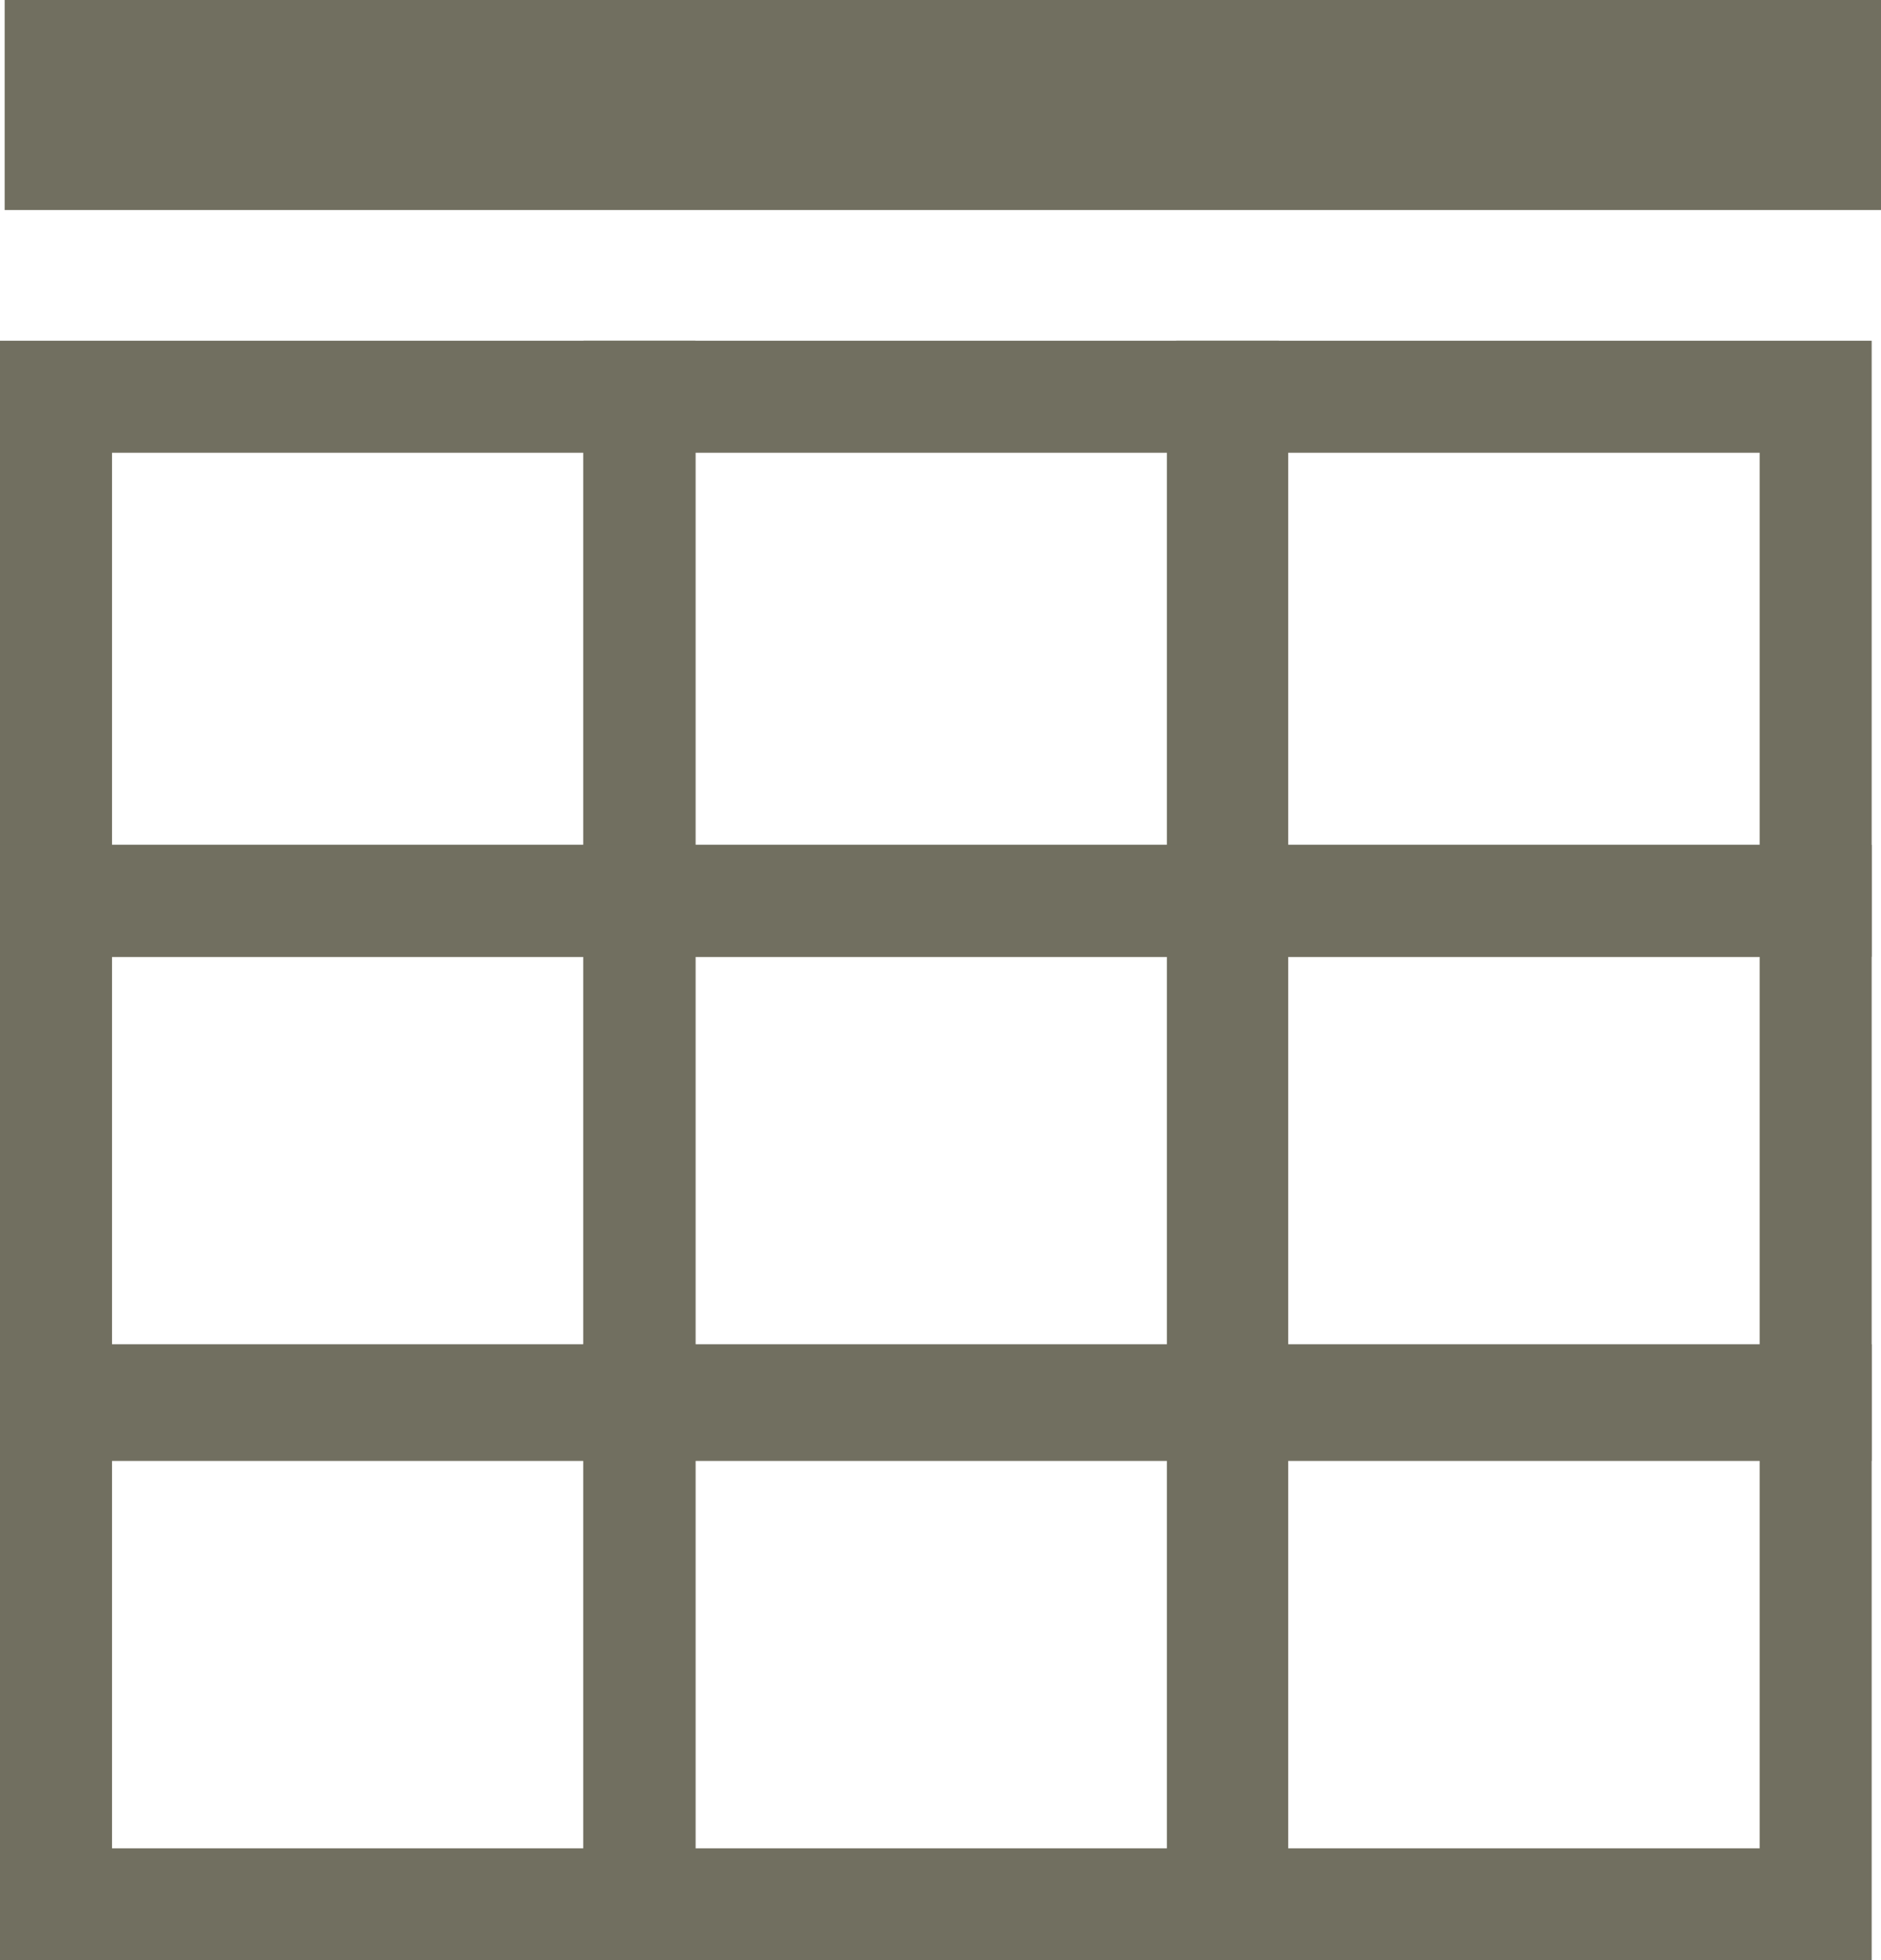 <svg id="Layer_1" data-name="Layer 1" xmlns="http://www.w3.org/2000/svg" viewBox="0 0 4.03 4.2"><g id="Layer_1-2" data-name="Layer_1"><g id="_1717634623904" data-name=" 1717634623904"><rect x="0.01" width="4.03" height="0.45" style="fill:#716f60"/><rect x="2.64" y="0.85" width="1.25" height="1.08" style="fill:none;stroke:#716f60;stroke-miterlimit:10;stroke-width:0.24px"/><rect x="2.64" y="1.93" width="1.25" height="1.08" style="fill:none;stroke:#716f60;stroke-miterlimit:10;stroke-width:0.24px"/><rect x="2.64" y="3" width="1.25" height="1.08" style="fill:none;stroke:#716f60;stroke-miterlimit:10;stroke-width:0.24px"/><rect x="1.37" y="0.85" width="1.25" height="1.08" style="fill:none;stroke:#716f60;stroke-miterlimit:10;stroke-width:0.24px"/><rect x="0.12" y="0.85" width="1.25" height="1.08" style="fill:none;stroke:#716f60;stroke-miterlimit:10;stroke-width:0.24px"/><rect x="1.37" y="1.93" width="1.25" height="1.08" style="fill:none;stroke:#716f60;stroke-miterlimit:10;stroke-width:0.24px"/><rect x="0.12" y="1.93" width="1.25" height="1.08" style="fill:none;stroke:#716f60;stroke-miterlimit:10;stroke-width:0.24px"/><rect x="1.37" y="3" width="1.25" height="1.08" style="fill:none;stroke:#716f60;stroke-miterlimit:10;stroke-width:0.24px"/><rect x="0.12" y="3" width="1.25" height="1.08" style="fill:none;stroke:#716f60;stroke-miterlimit:10;stroke-width:0.24px"/></g></g></svg>